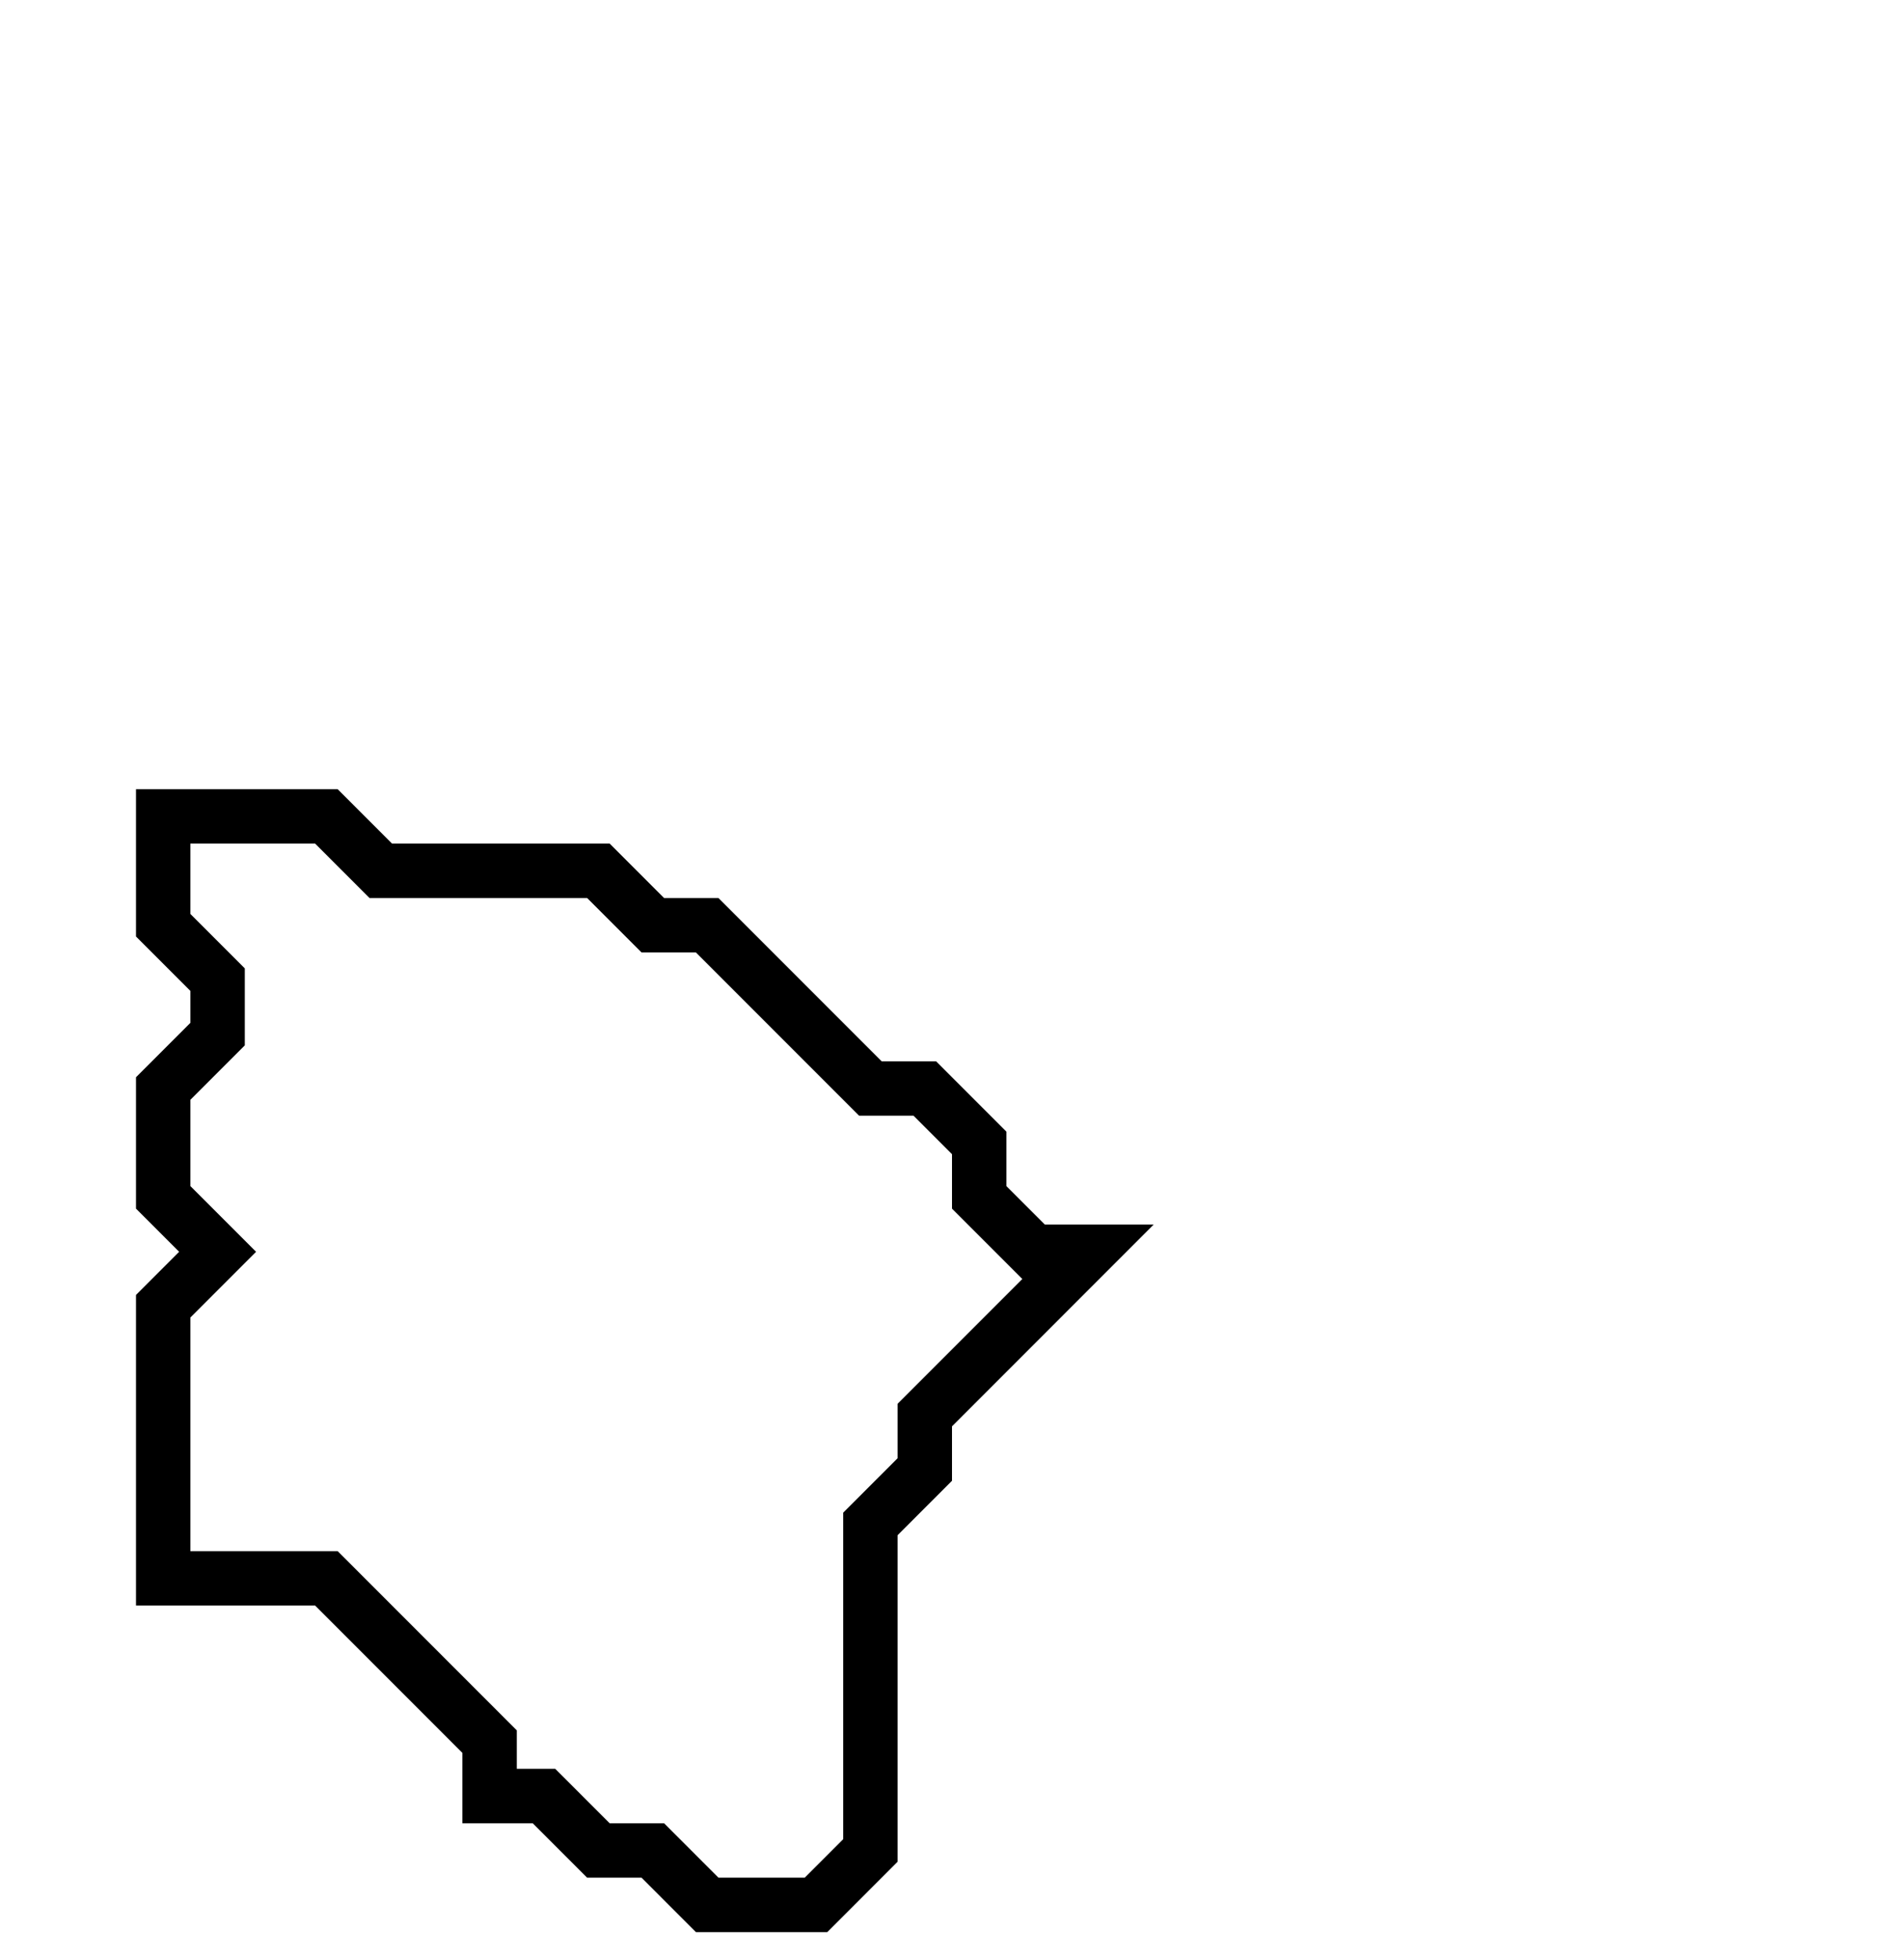 <svg xmlns="http://www.w3.org/2000/svg" width="35" height="36">
  <path d="M 3,15 L 3,17 L 4,18 L 4,19 L 3,20 L 3,22 L 4,23 L 3,24 L 3,29 L 6,29 L 9,32 L 9,33 L 10,33 L 11,34 L 12,34 L 13,35 L 15,35 L 16,34 L 16,28 L 17,27 L 17,26 L 20,23 L 19,23 L 18,22 L 18,21 L 17,20 L 16,20 L 13,17 L 12,17 L 11,16 L 7,16 L 6,15 Z" fill="none" stroke="black" stroke-width="1"/>
</svg>